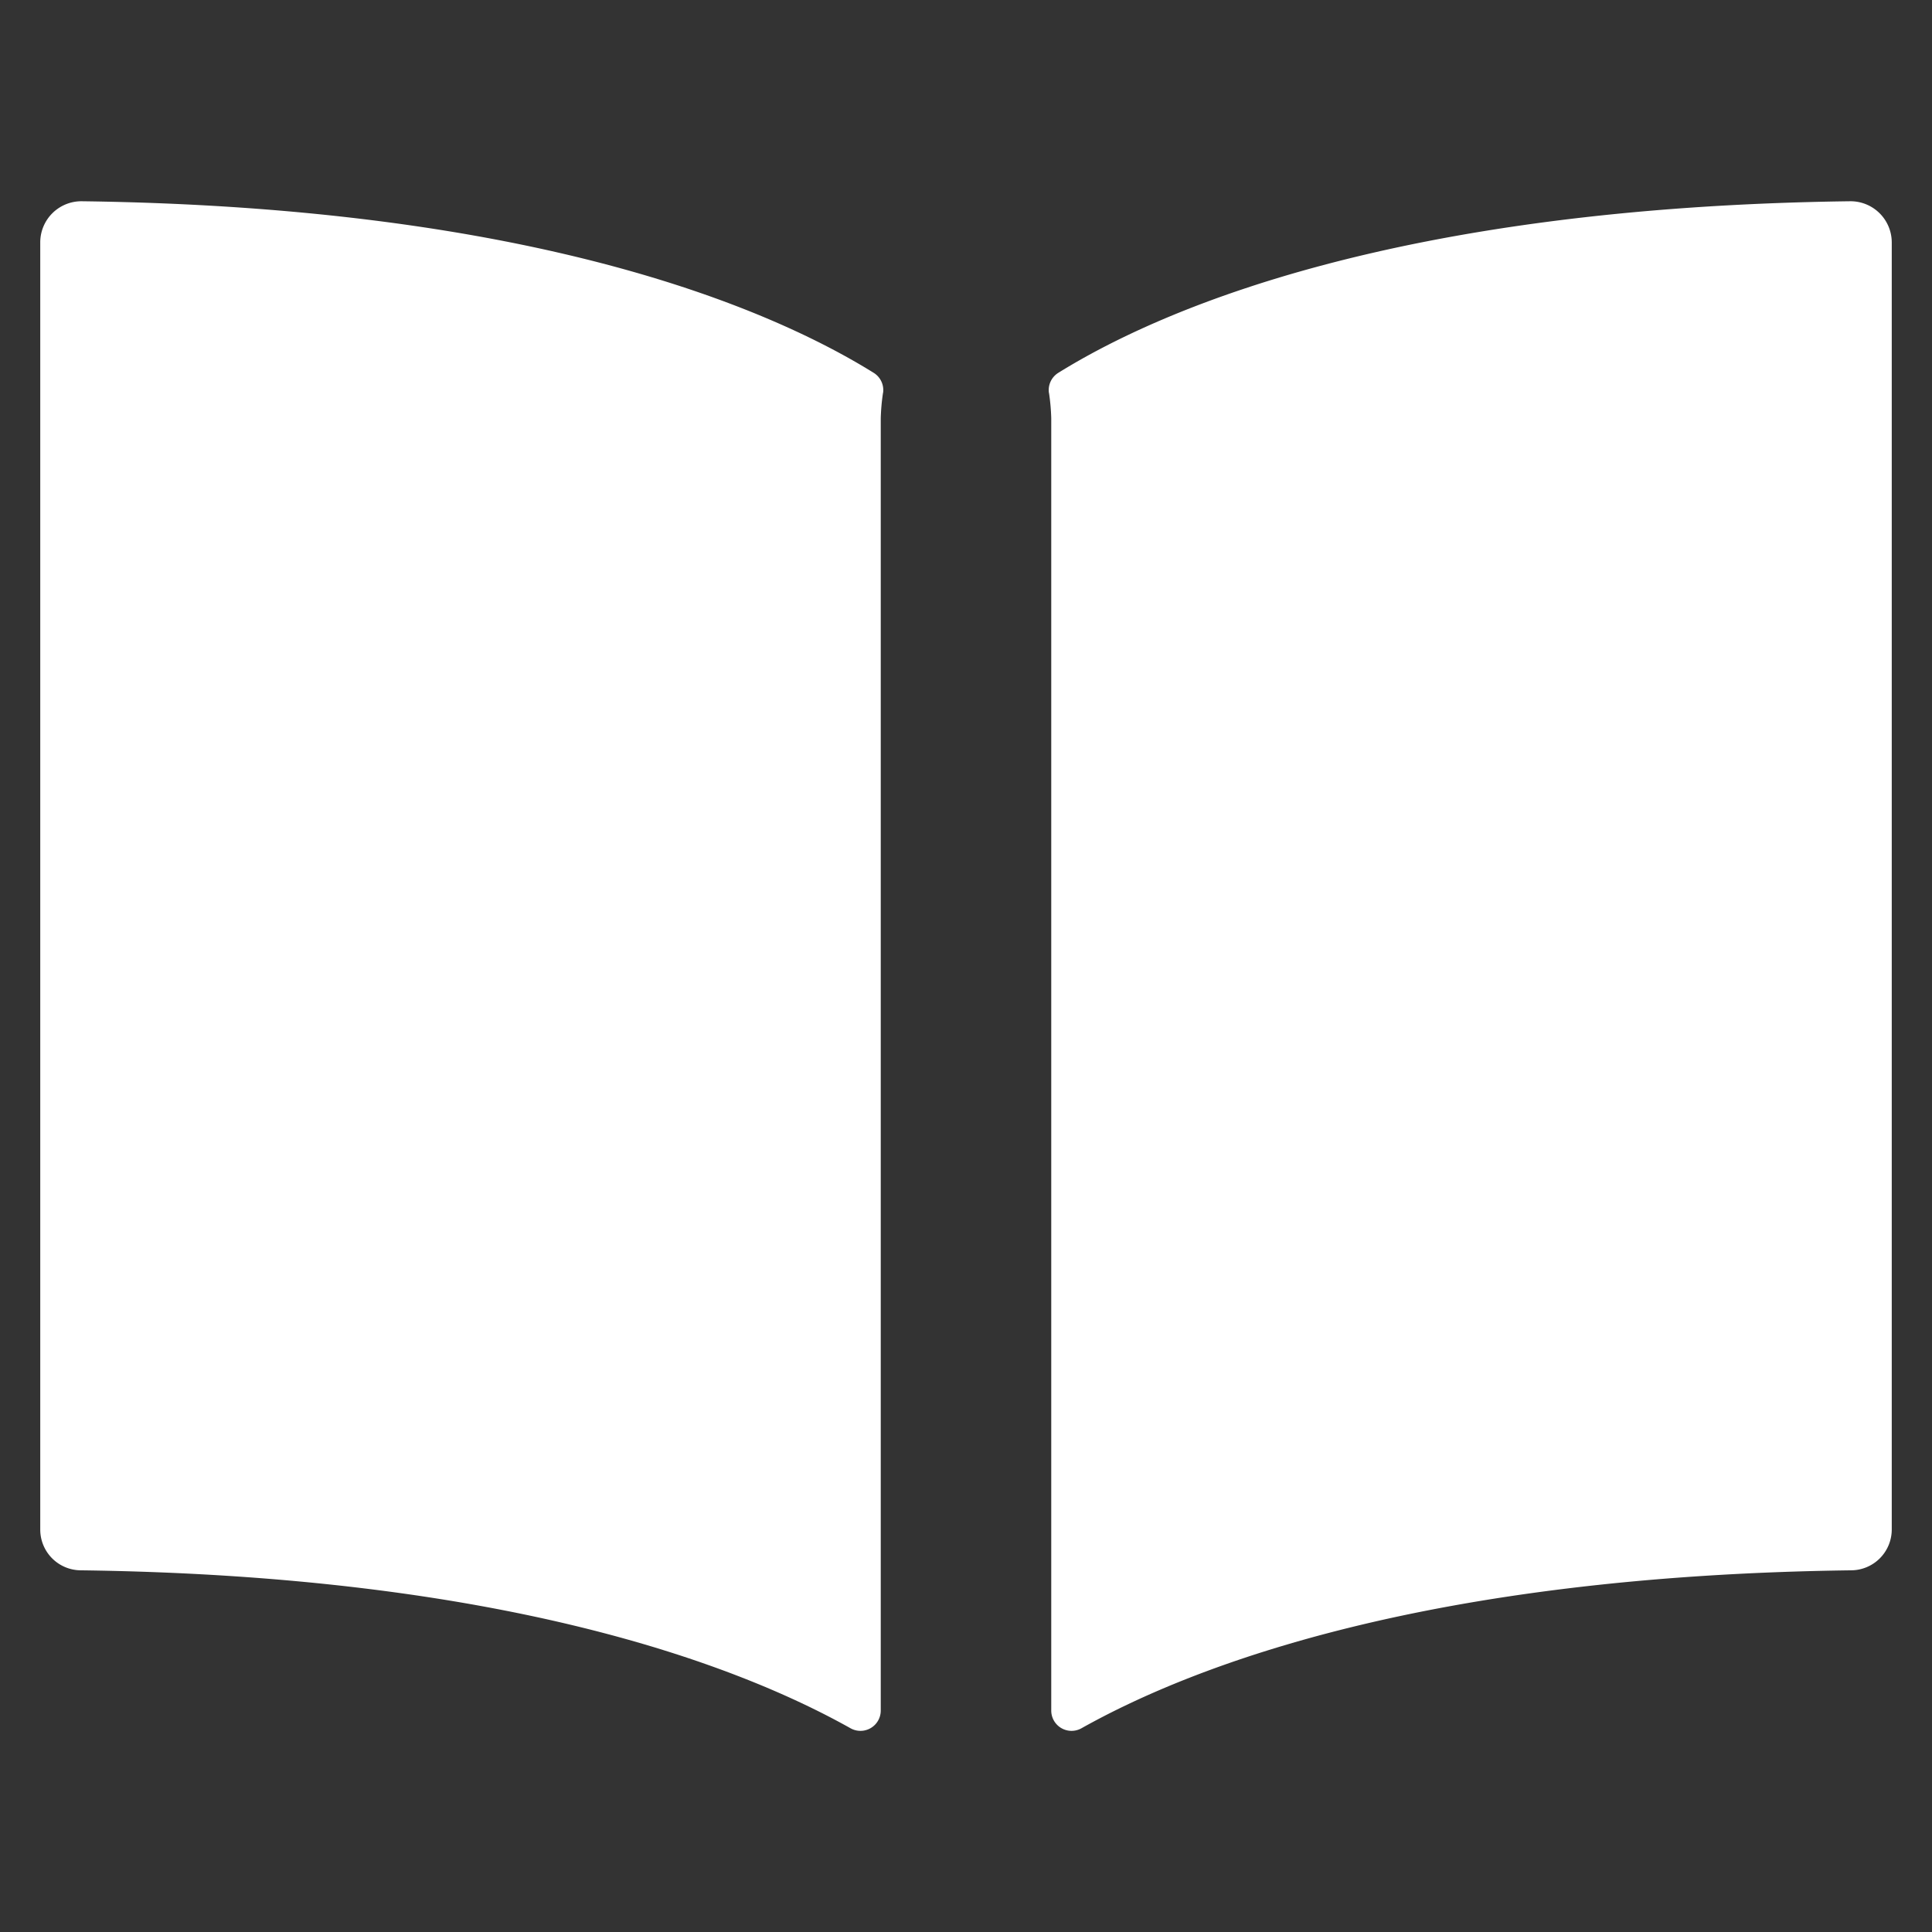 <svg width="24" height="24" fill="none" xmlns="http://www.w3.org/2000/svg"><rect width="100%" height="100%" fill="#333333" stroke="none"/><path d="M10.97 4.88a.252.252 0 00-.119-.25C9.566 3.832 6.645 2.573 1.016 2.5a.511.511 0 00-.516.507V19a.506.506 0 00.502.507c5.247.067 8.143 1.167 9.56 1.96a.252.252 0 00.379-.219V5.197c.003-.106.012-.211.028-.316zM13.03 4.88a.252.252 0 01.119-.25c1.286-.798 4.206-2.057 9.835-2.13a.512.512 0 01.516.507V19a.507.507 0 01-.502.507c-5.247.067-8.143 1.167-9.56 1.96a.252.252 0 01-.379-.219V5.197a2.562 2.562 0 00-.028-.316z" fill="#fff"/></svg>
